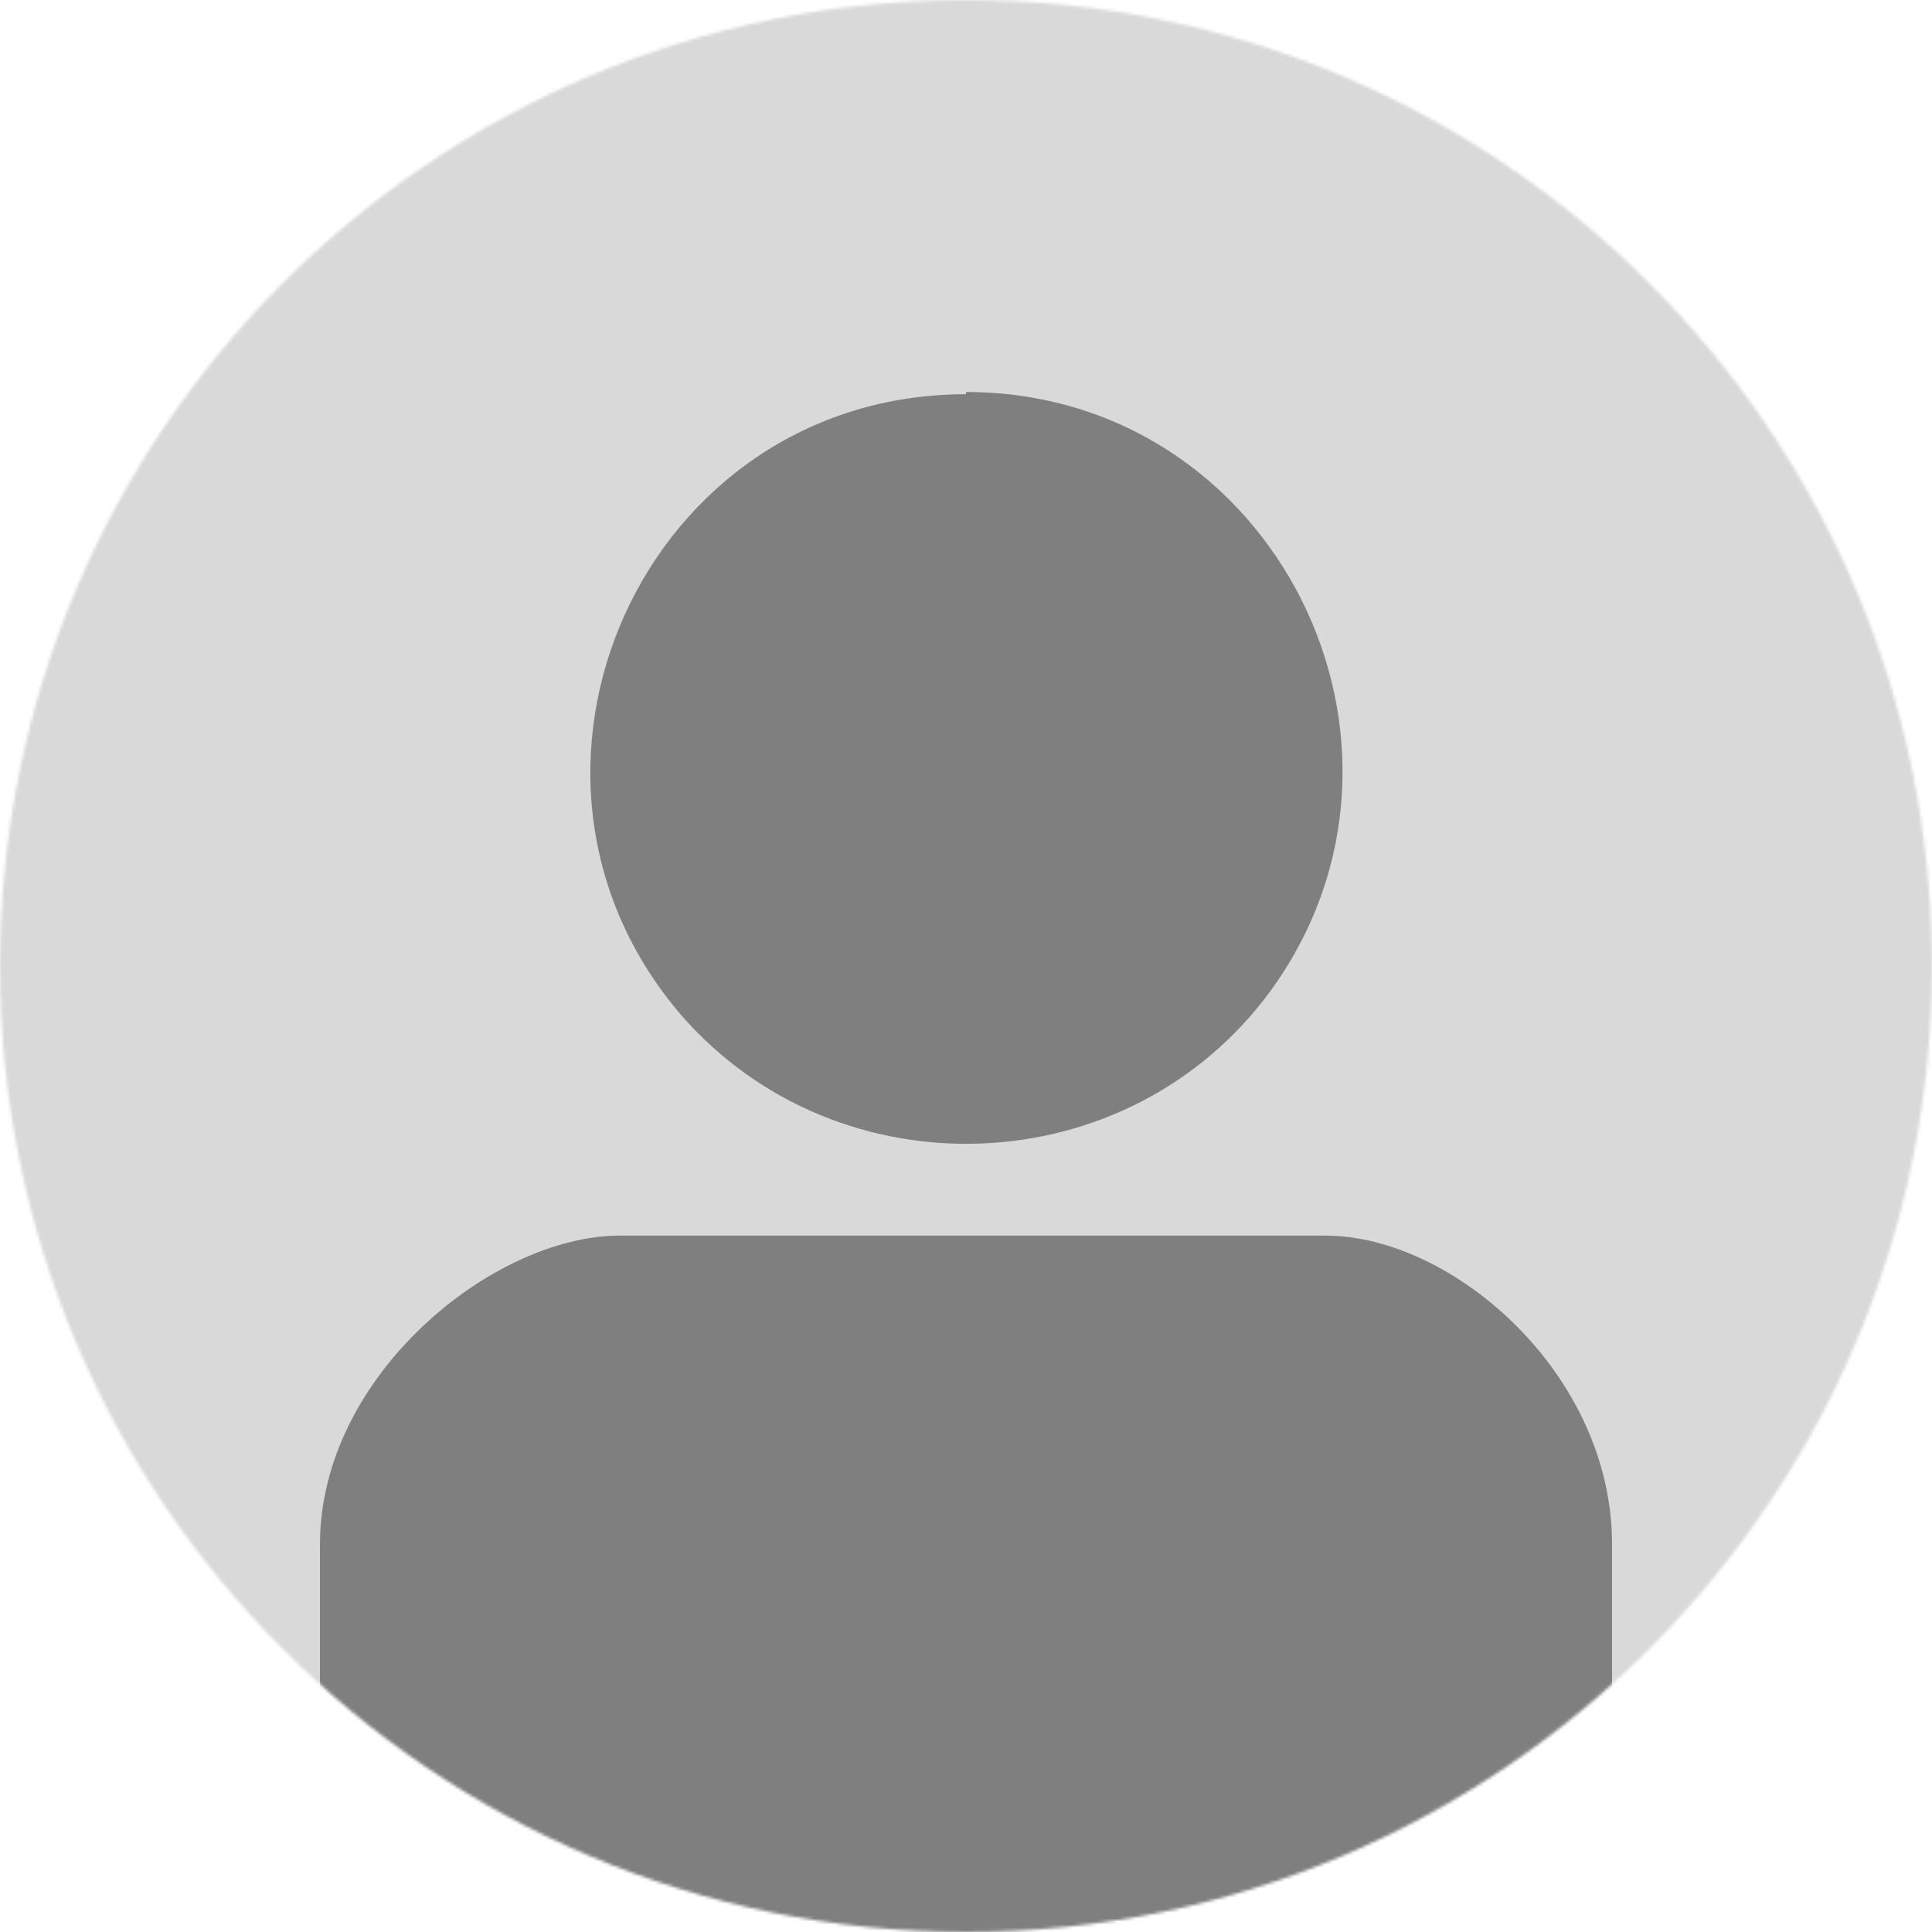 <svg width="644" height="644" viewBox="0 0 644 644" fill="none" xmlns="http://www.w3.org/2000/svg">
<mask id="mask0_7666_15" style="mask-type:alpha" maskUnits="userSpaceOnUse" x="0" y="0" width="644" height="644">
<circle cx="322" cy="322" r="322" fill="#D9D9D9"/>
</mask>
<g mask="url(#mask0_7666_15)">
<circle cx="322" cy="322" r="356.222" fill="#D9D9D9"/>
<path fill-rule="evenodd" clip-rule="evenodd" d="M206.557 411.876H441.884C484.065 411.876 537.347 457.757 537.347 514.739V664.223H106.654V514.739C106.654 458.498 164.376 411.876 206.557 411.876ZM322.001 130.668C424.864 130.668 483.325 248.331 423.384 330.474C376.022 394.856 279.819 398.556 227.278 338.614C157.716 257.952 214.697 131.408 322.001 131.408V130.668Z" fill="#7F7F7F"/>
</g>
</svg>
